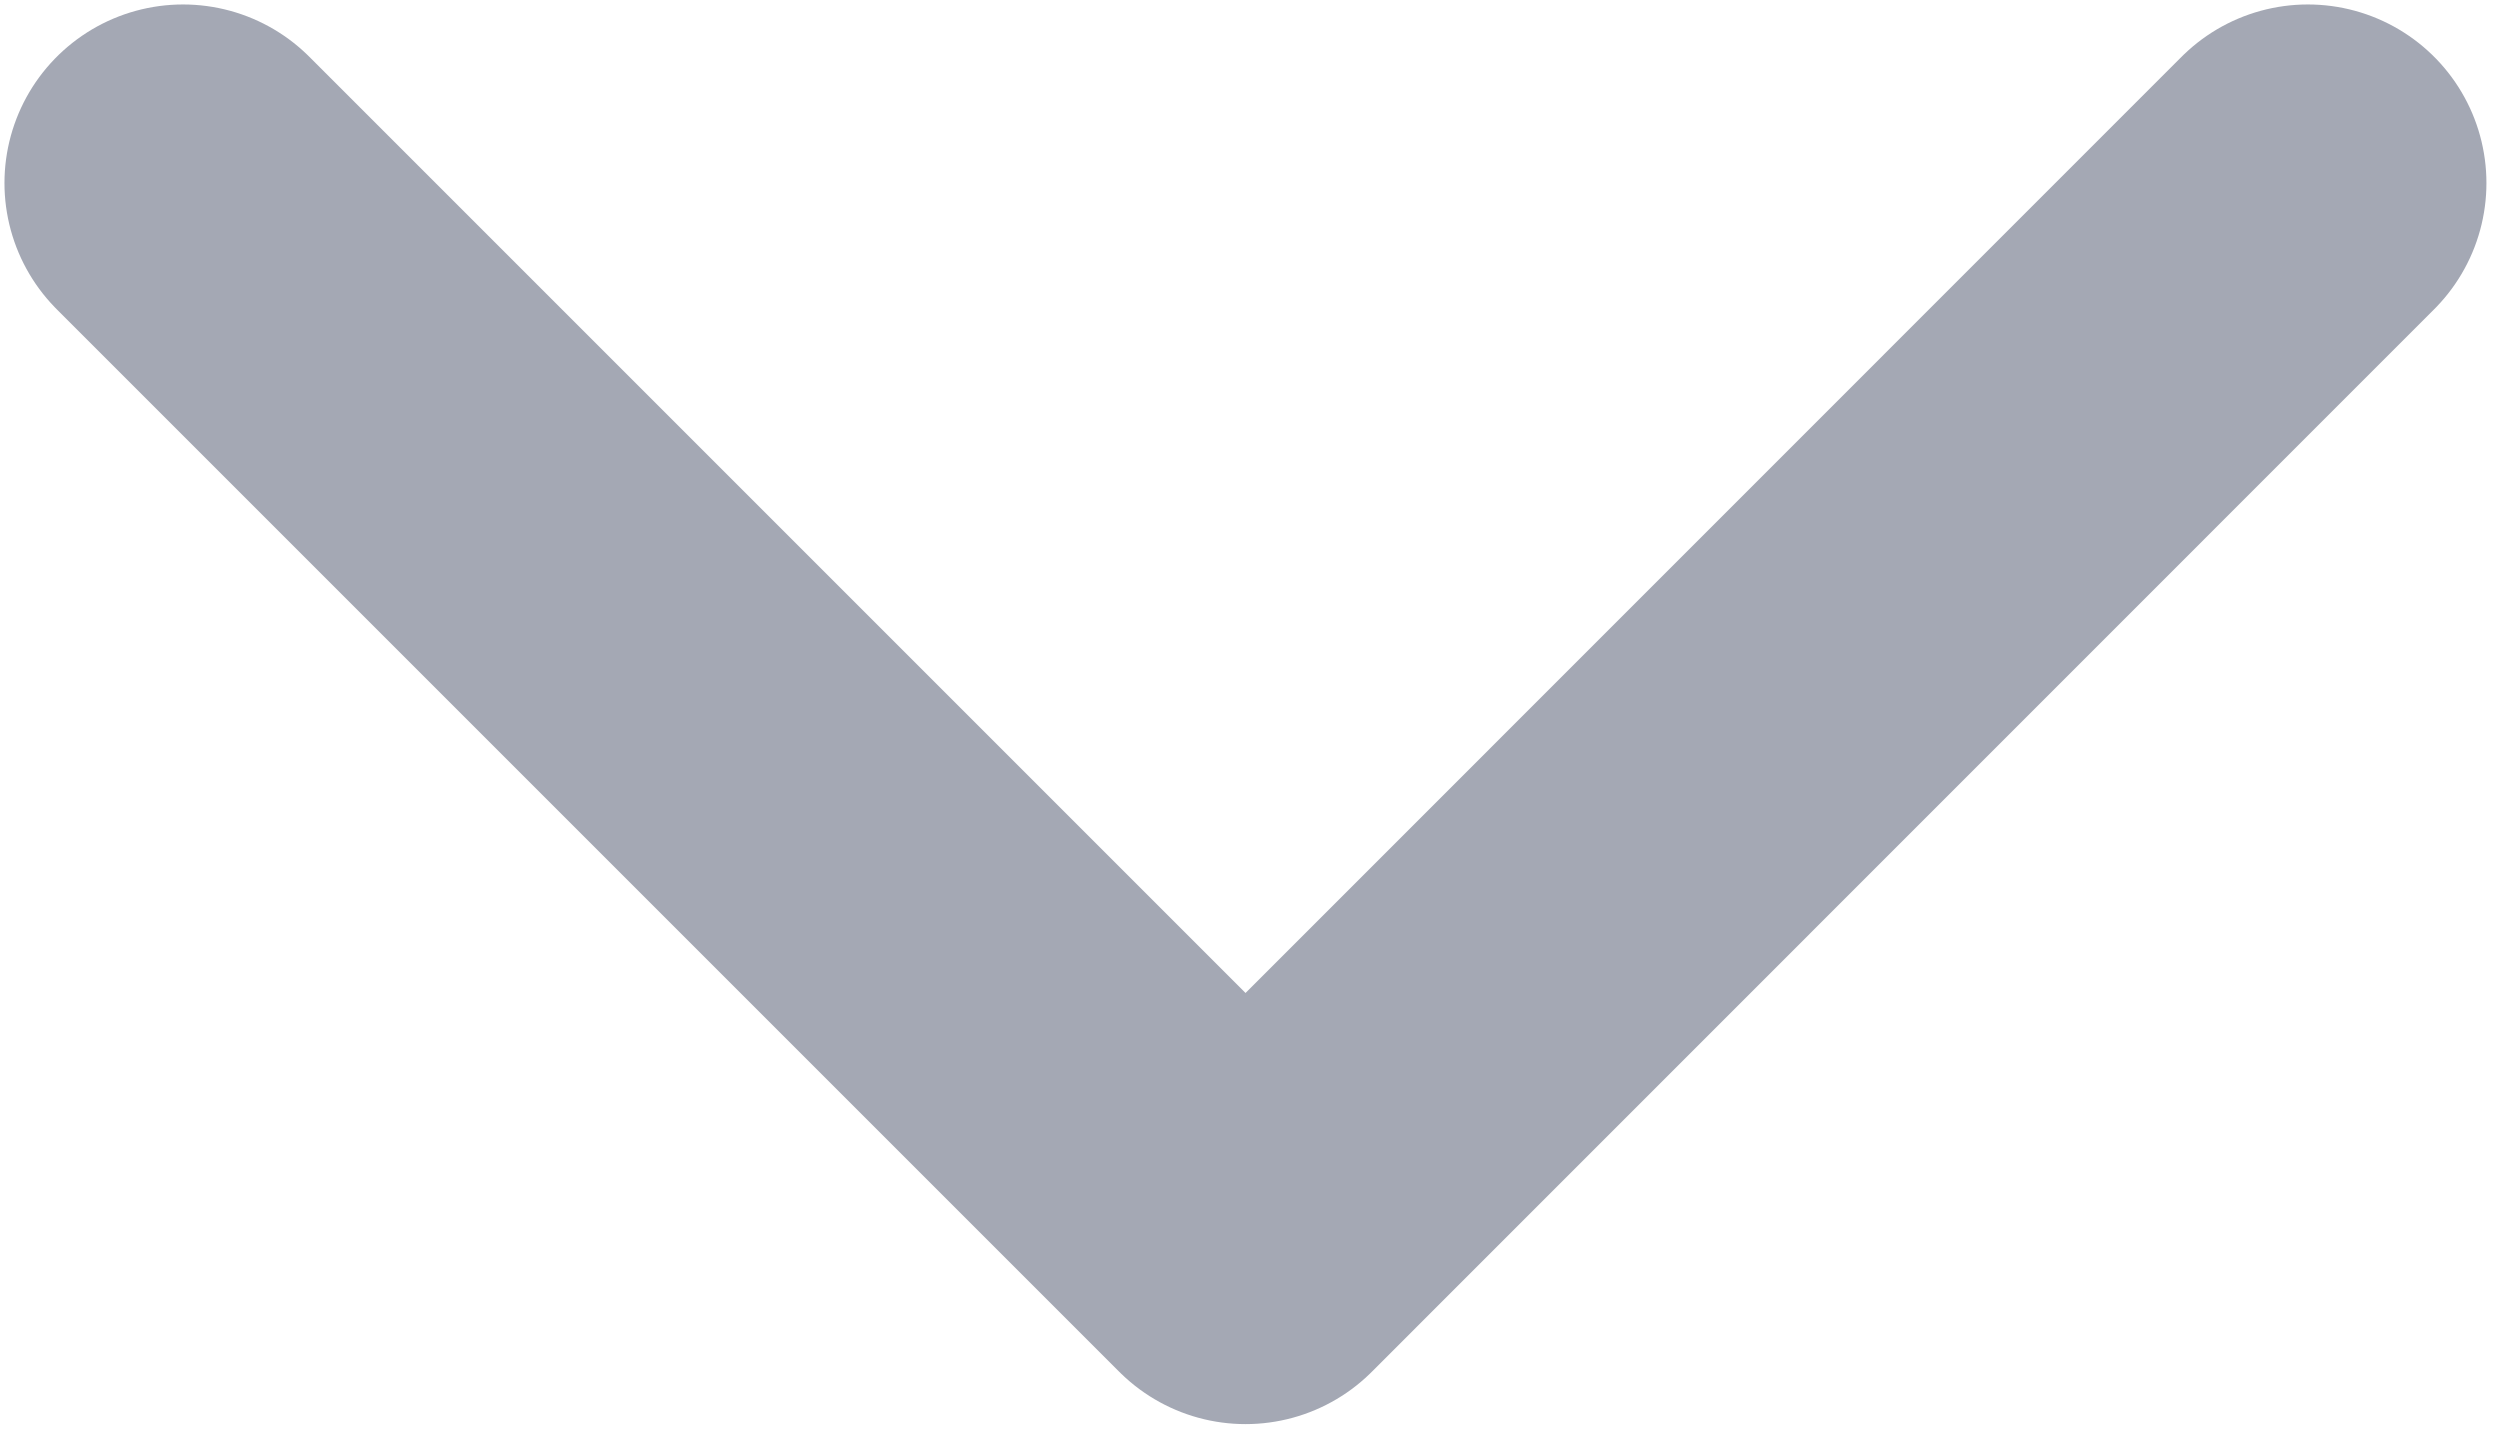 <svg width="14" height="8" viewBox="0 0 14 8" fill="none" xmlns="http://www.w3.org/2000/svg">
<path d="M12.924 1.025L6.975 6.975L1.025 1.025" stroke="#A4A8B4" stroke-width="2" stroke-linecap="round" stroke-linejoin="round"/>
</svg>

